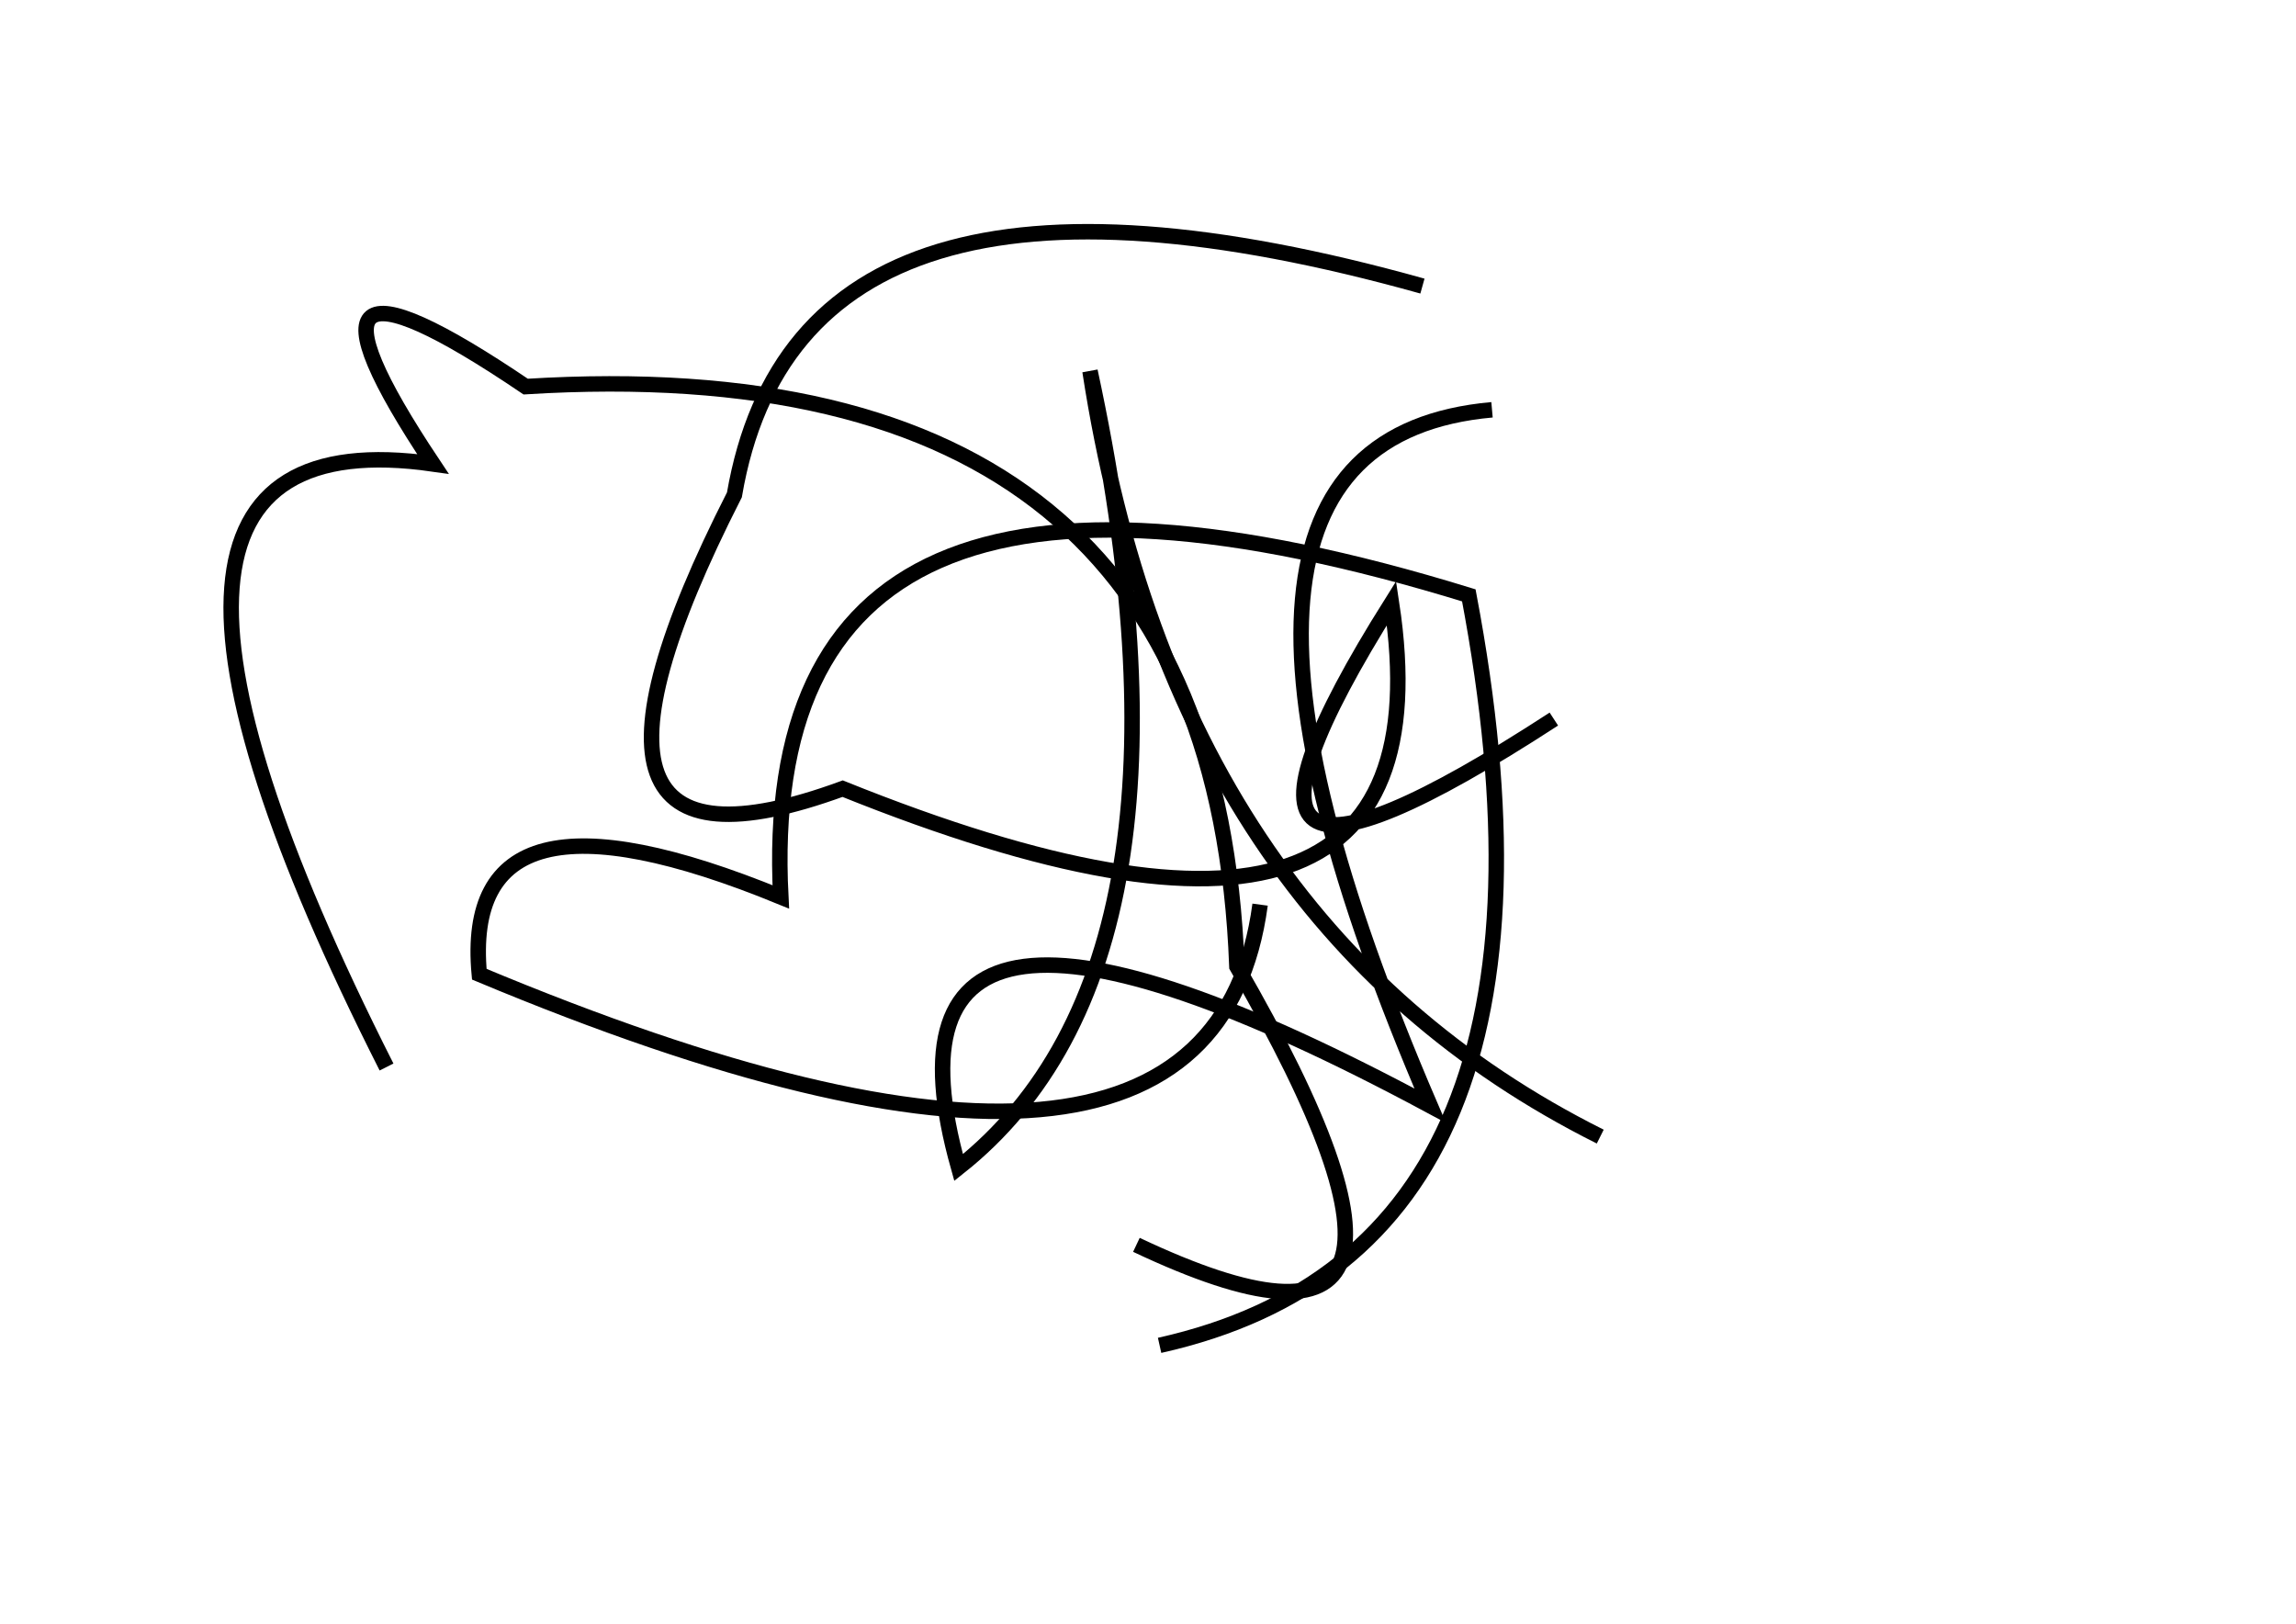 <?xml version="1.0" encoding="utf-8" ?>
<svg baseProfile="full" height="210mm" version="1.1" viewBox="0 0 297 210" width="297mm" xmlns="http://www.w3.org/2000/svg" xmlns:ev="http://www.w3.org/2001/xml-events" xmlns:xlink="http://www.w3.org/1999/xlink"><defs /><g transform="translate(43,30)"><path d="M 104,131 Q 150.5,153.0 117,95 Q 114.0,14.5 25,20 Q -9.0,-3.0 13,30 Q -36.0,23.0 7,108" fill="none" stroke="black" stroke-width="2" /><path d="M 150,23 Q 105.0,27.0 142,113 Q 67.5,73.0 81,121 Q 114.5,94.5 98,18 Q 109.0,89.5 164,117" fill="none" stroke="black" stroke-width="2" /><path d="M 141,7 Q 60.5,-15.5 52,34 Q 25.0,87.0 66,72 Q 145.5,104.0 137,48 Q 106.5,96.5 158,63" fill="none" stroke="black" stroke-width="2" /><path d="M 107,144 Q 163.0,131.5 147,47 Q 54.5,18.5 58,86 Q 16.5,69.0 19,96 Q 113.5,135.5 120,87" fill="none" stroke="black" stroke-width="2" /></g></svg>